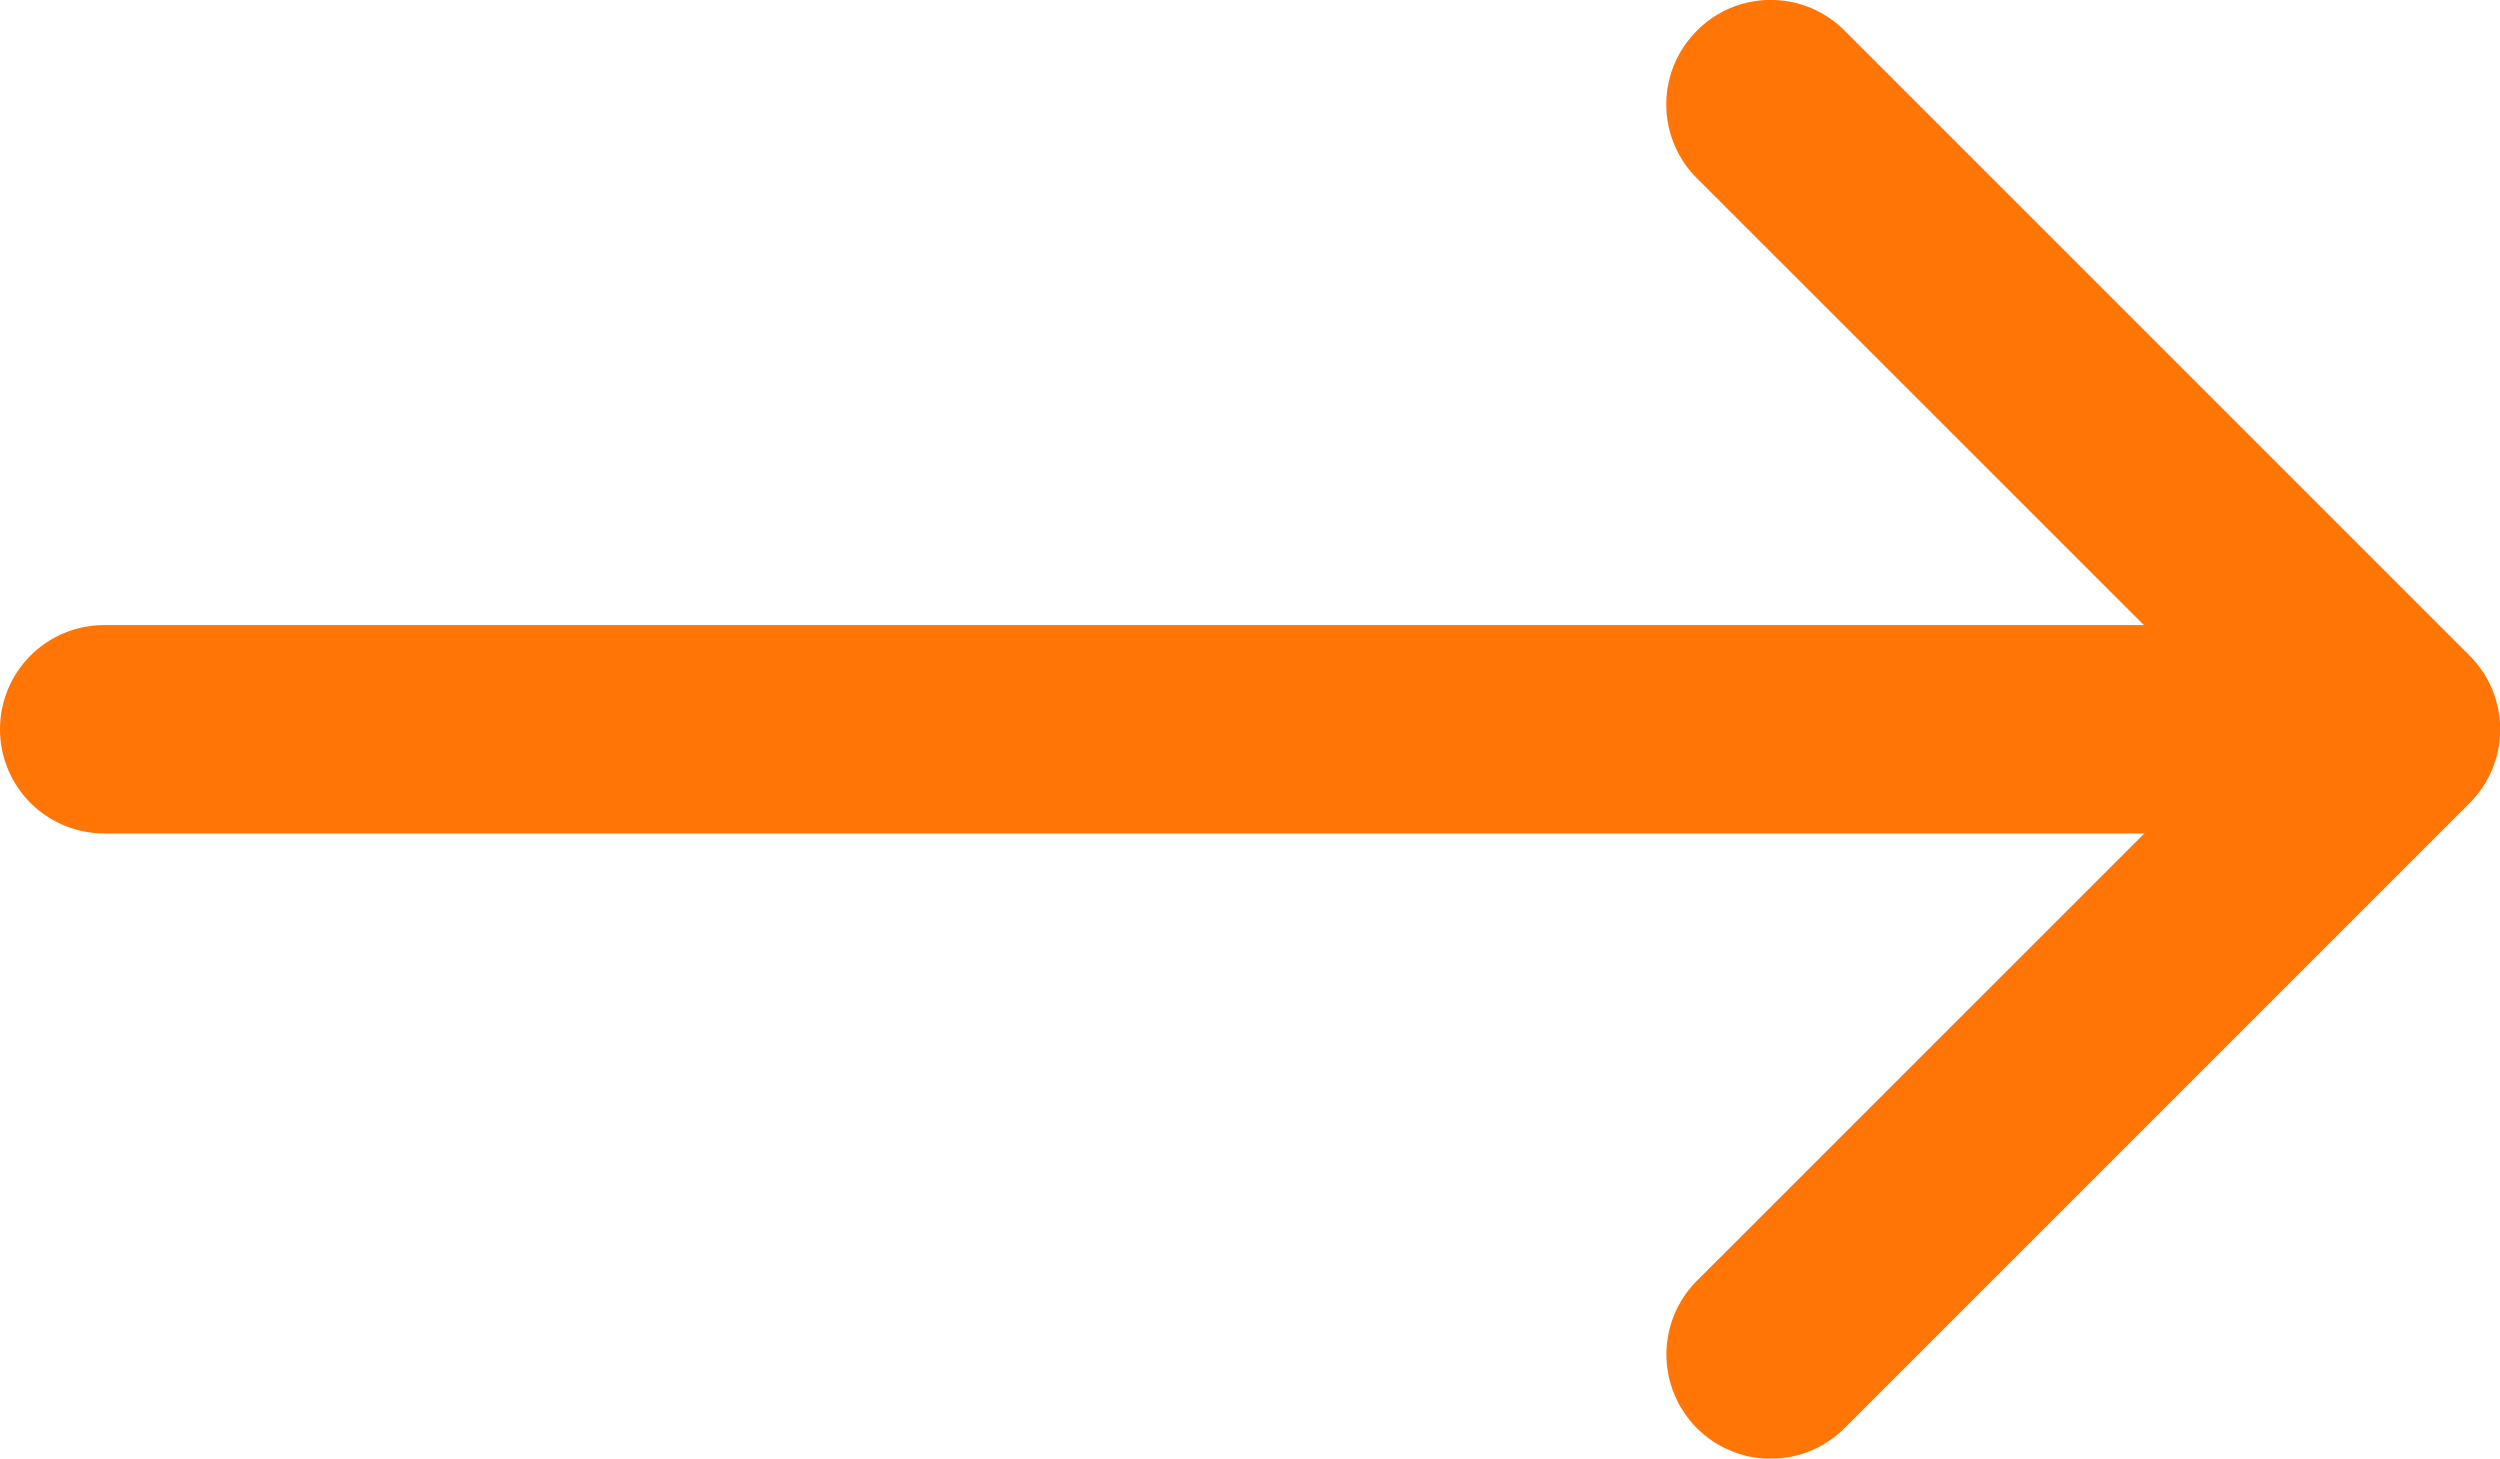 <svg xmlns="http://www.w3.org/2000/svg" width="23.997" height="14" viewBox="0 0 23.997 14"><defs><style>.a{fill:#ff7607;fill-rule:evenodd;}</style></defs><g transform="translate(-4.5 -10.124)"><path class="a" d="M22.792,10.417a1,1,0,0,1,1.416,0l6,6a1,1,0,0,1,0,1.416l-6,6a1,1,0,1,1-1.416-1.416l5.292-5.291-5.293-5.291a1,1,0,0,1,0-1.416Z" transform="translate(-2.003)"/><path class="a" d="M4.5,17.875a1,1,0,0,1,1-1h21a1,1,0,0,1,0,2H5.5A1,1,0,0,1,4.5,17.875Z" transform="translate(0 -0.751)"/></g></svg>